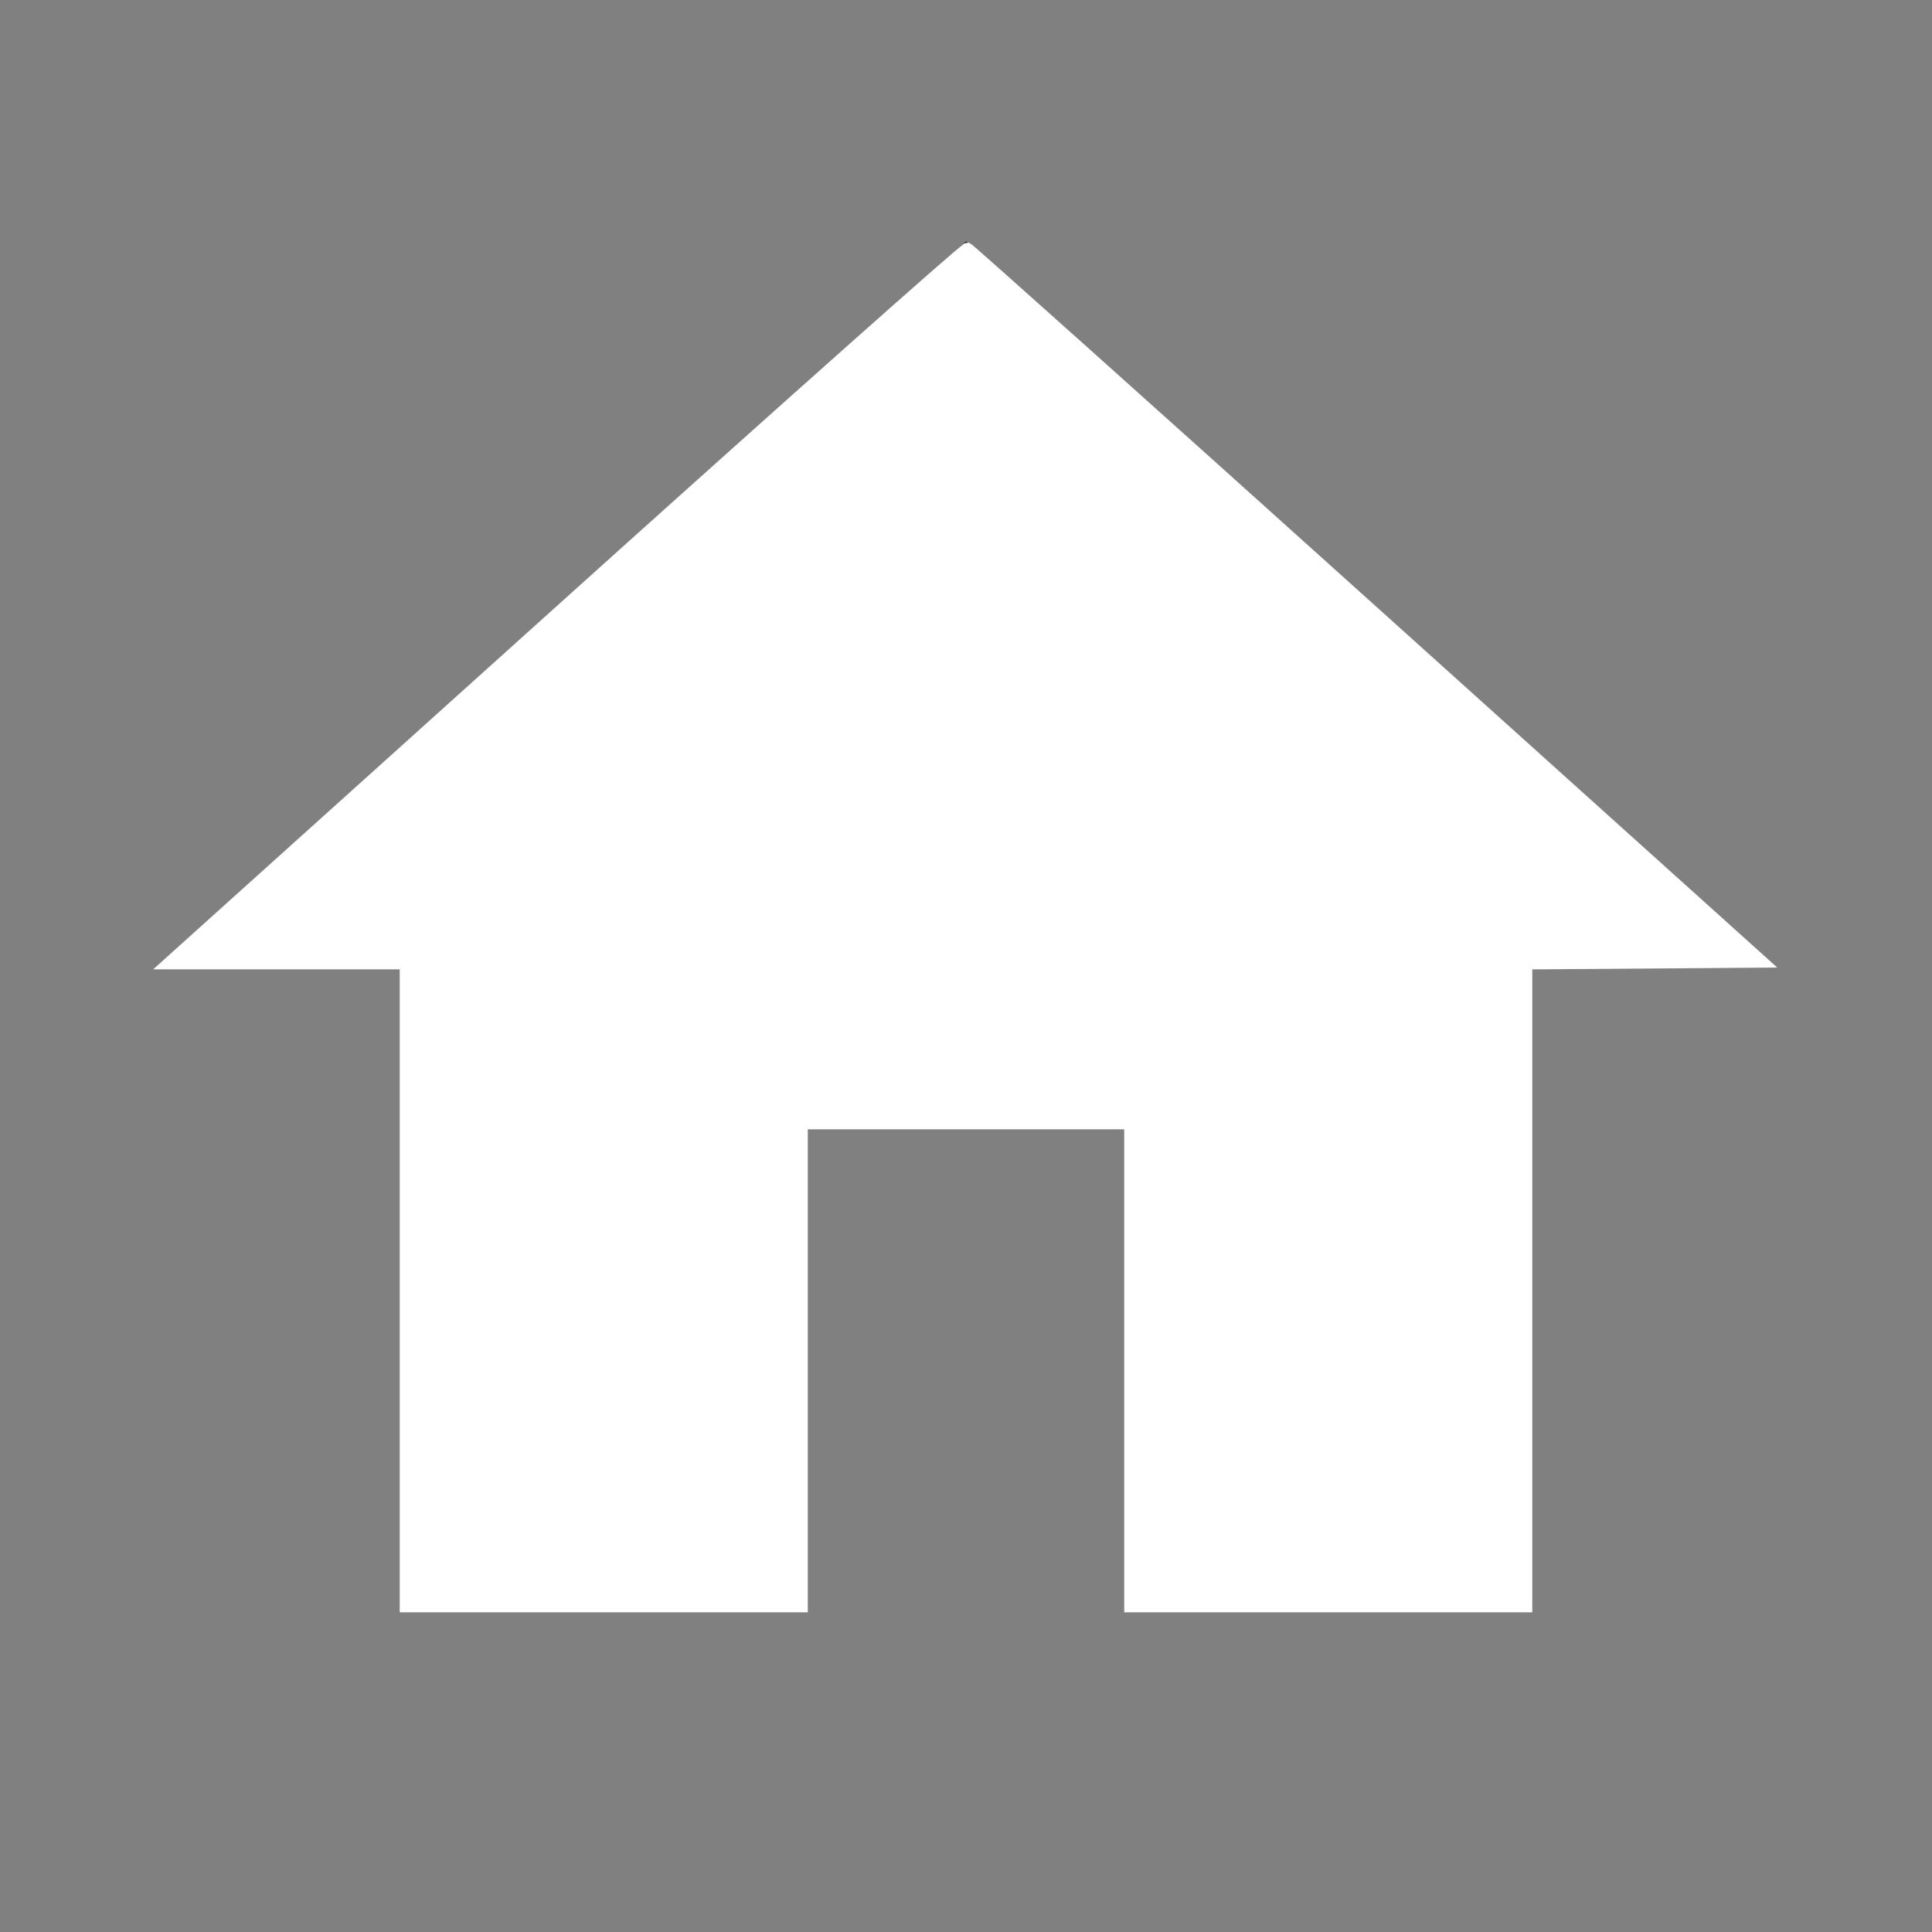 <?xml version="1.0" encoding="UTF-8" standalone="no"?>
<svg
   version="1.1"
   width="24"
   height="24"
   viewBox="0 0 24 24"
   id="svg4"
   sodipodi:docname="home.svg"
   inkscape:version="1.1.2 (1:1.1+202202050950+0a00cf5339)"
   xmlns:inkscape="http://www.inkscape.org/namespaces/inkscape"
   xmlns:sodipodi="http://sodipodi.sourceforge.net/DTD/sodipodi-0.dtd"
   xmlns="http://www.w3.org/2000/svg"
   xmlns:svg="http://www.w3.org/2000/svg">
  <rect x="0" y="0" width="24" height="24" fill="#808080" stroke="none"/>
  <defs
     id="defs8" />
  <sodipodi:namedview
     id="namedview6"
     pagecolor="#ffffff"
     bordercolor="#666666"
     borderopacity="1.0"
     inkscape:pageshadow="2"
     inkscape:pageopacity="0.0"
     inkscape:pagecheckerboard="0"
     showgrid="false"
     inkscape:zoom="24.666667"
     inkscape:cx="12"
     inkscape:cy="11.97973"
     inkscape:window-width="1920"
     inkscape:window-height="1151"
     inkscape:window-x="0"
     inkscape:window-y="25"
     inkscape:window-maximized="1"
     inkscape:current-layer="svg4" />
  <path
     d="M10,20V14H14V20H19V12H22L12,3L2,12H5V20H10Z"
     id="path2" />
  <path
     style="fill:#ffffff;stroke:#ffffff;stroke-width:0.123"
     d="M 5.027,15.973 V 11.98 H 3.545 2.063 L 7.019,7.519 C 9.745,5.066 11.994,3.066 12.018,3.073 c 0.024,0.008 2.261,2.01 4.972,4.45 l 4.929,4.436 -1.473,0.011 -1.473,0.011 v 3.993 3.993 H 16.5 14.027 v -3 -3 H 12 9.973 v 3 3 H 7.5 5.027 Z"
     id="path862" />
</svg>
